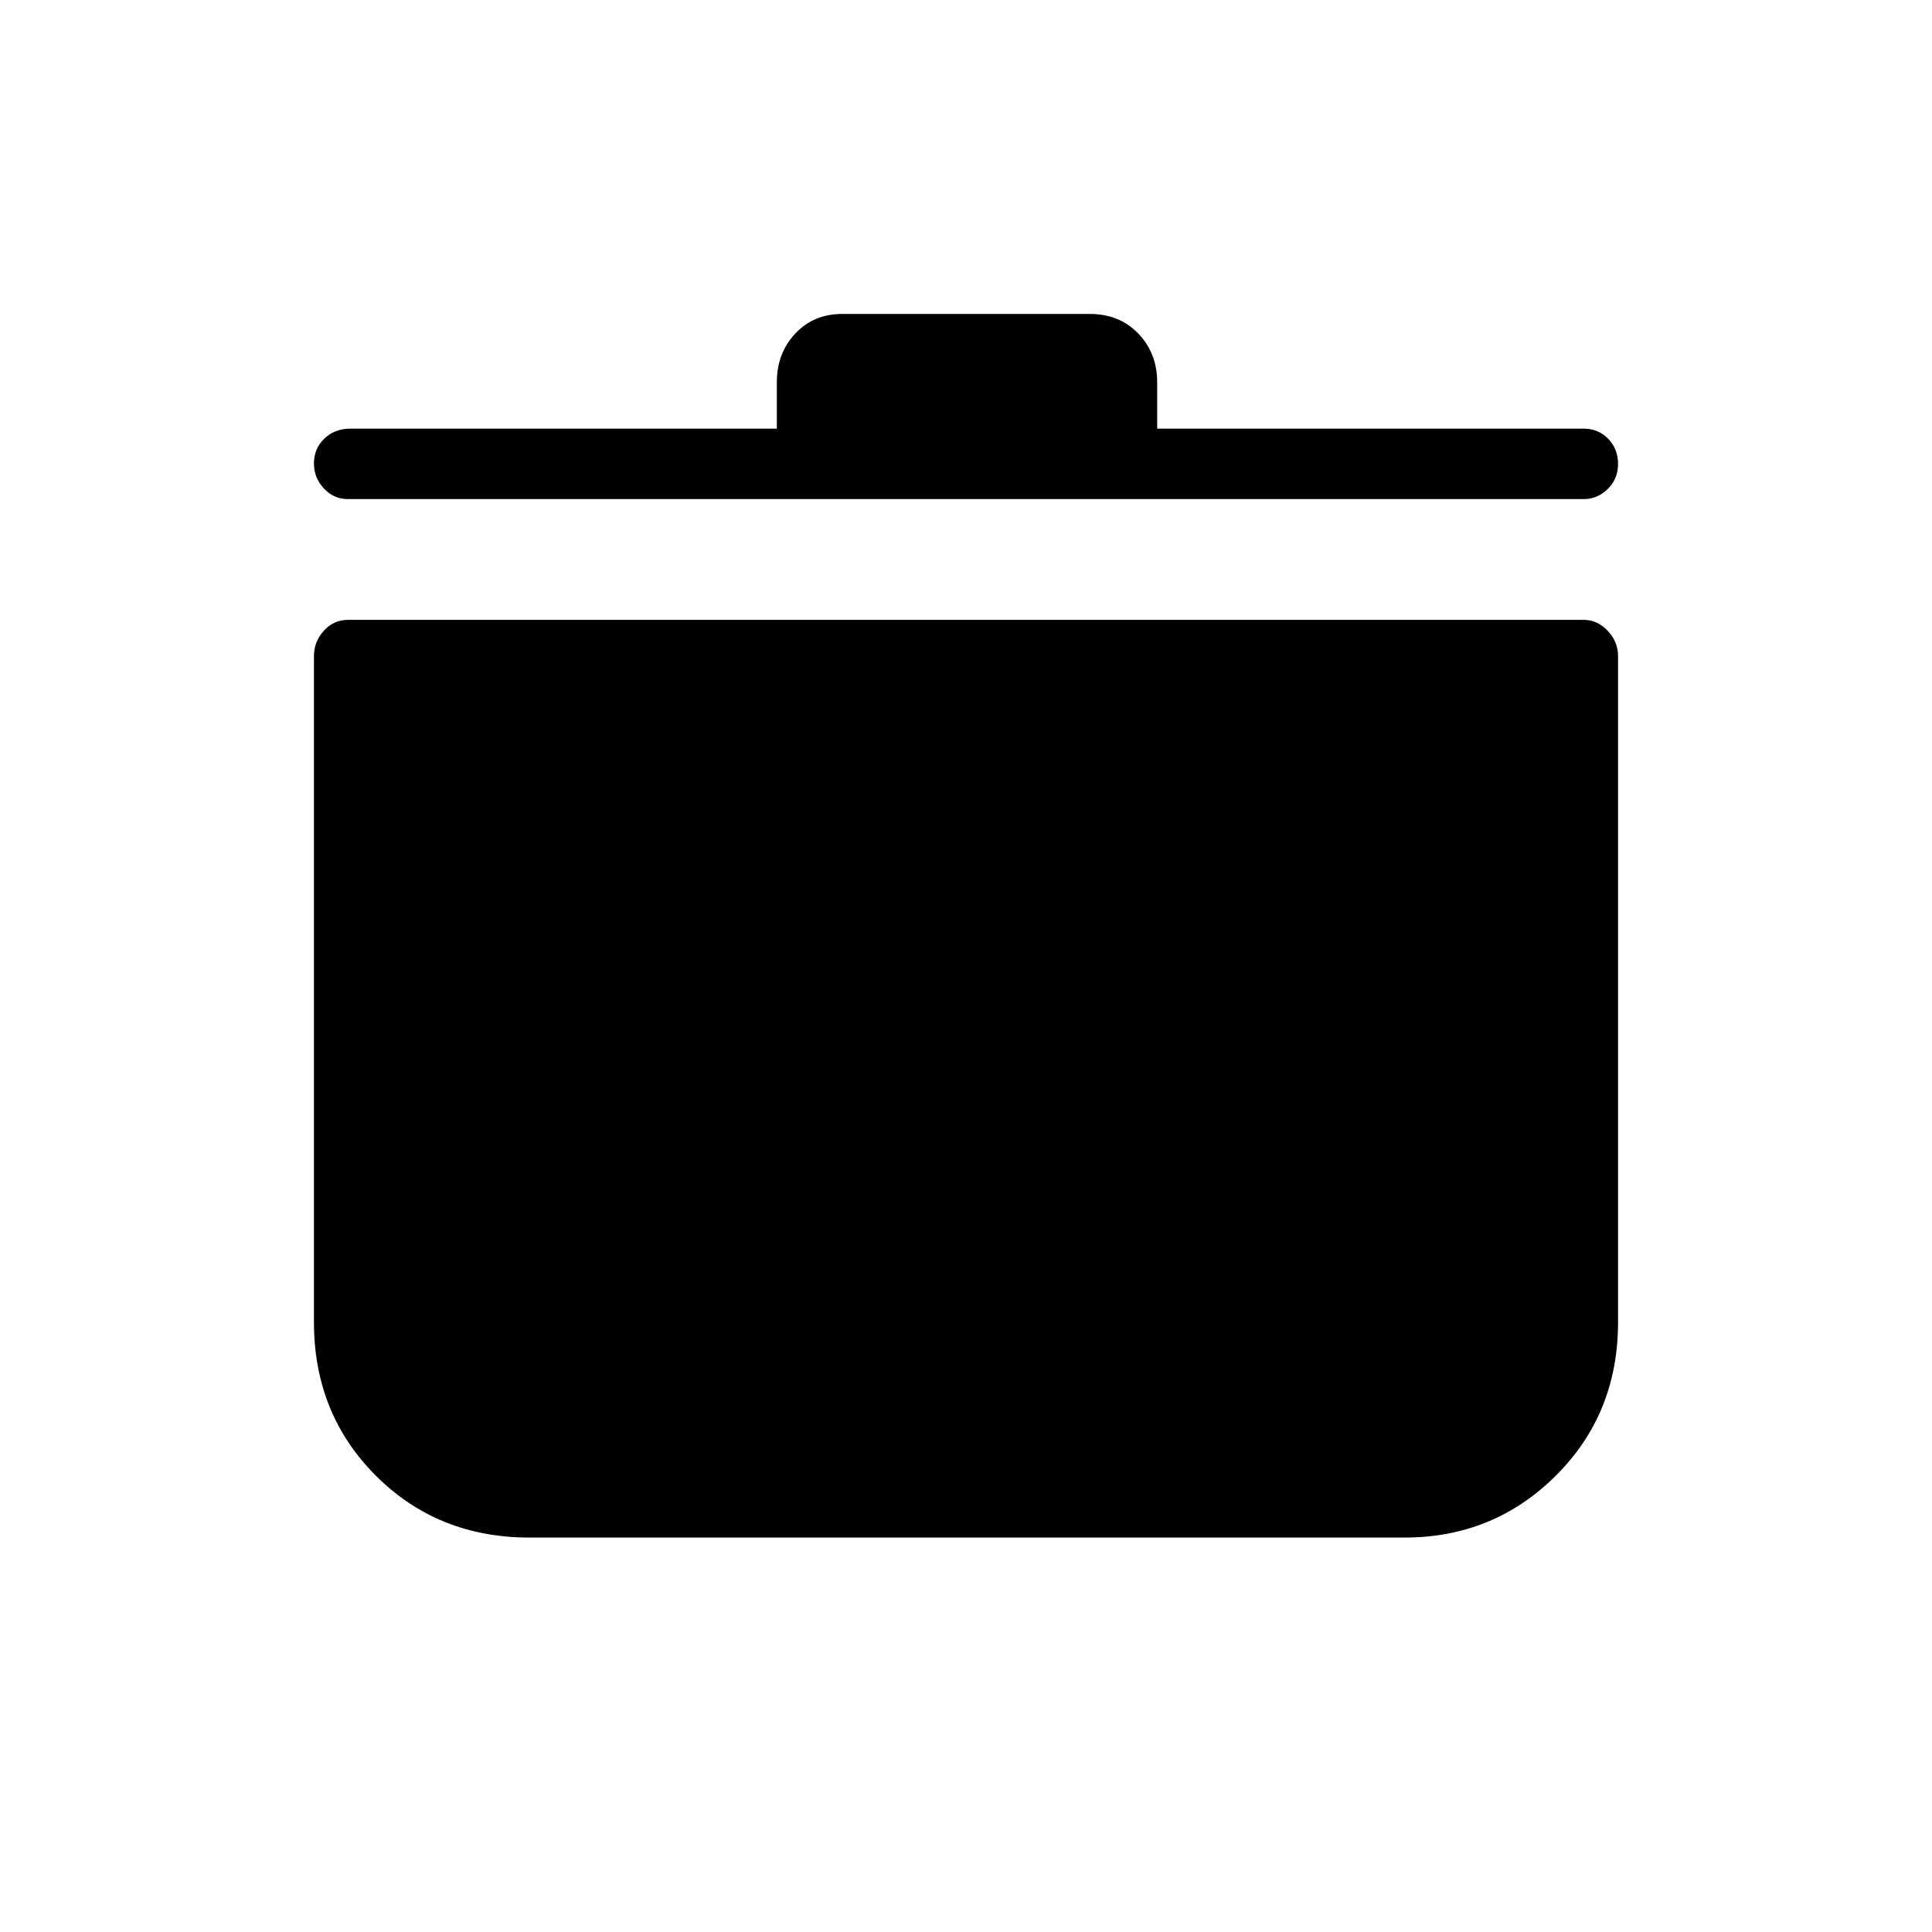 <svg xmlns="http://www.w3.org/2000/svg" height="48" viewBox="0 -960 960 960" width="48"><path d="M263-196q-45.5 0-76.25-30.75T156-303v-331q0-7.13 4.89-12.56Q165.77-652 173-652h614q6.7 0 11.85 5.44Q804-641.13 804-634v331q0 45.5-30.92 76.25Q742.17-196 698-196H263Zm123-551v-23q0-14.45 9.14-24.22 9.13-9.78 23.35-9.78h123.02q14.76 0 24.13 9.78Q575-784.45 575-770v23h212q7.22 0 12.11 5.04 4.89 5.05 4.89 12.5 0 7.46-5.15 12.46-5.15 5-11.85 5H173q-7.23 0-12.11-5.32-4.89-5.32-4.89-12.35 0-7.45 5.16-12.39T174-747h212Z"/></svg>